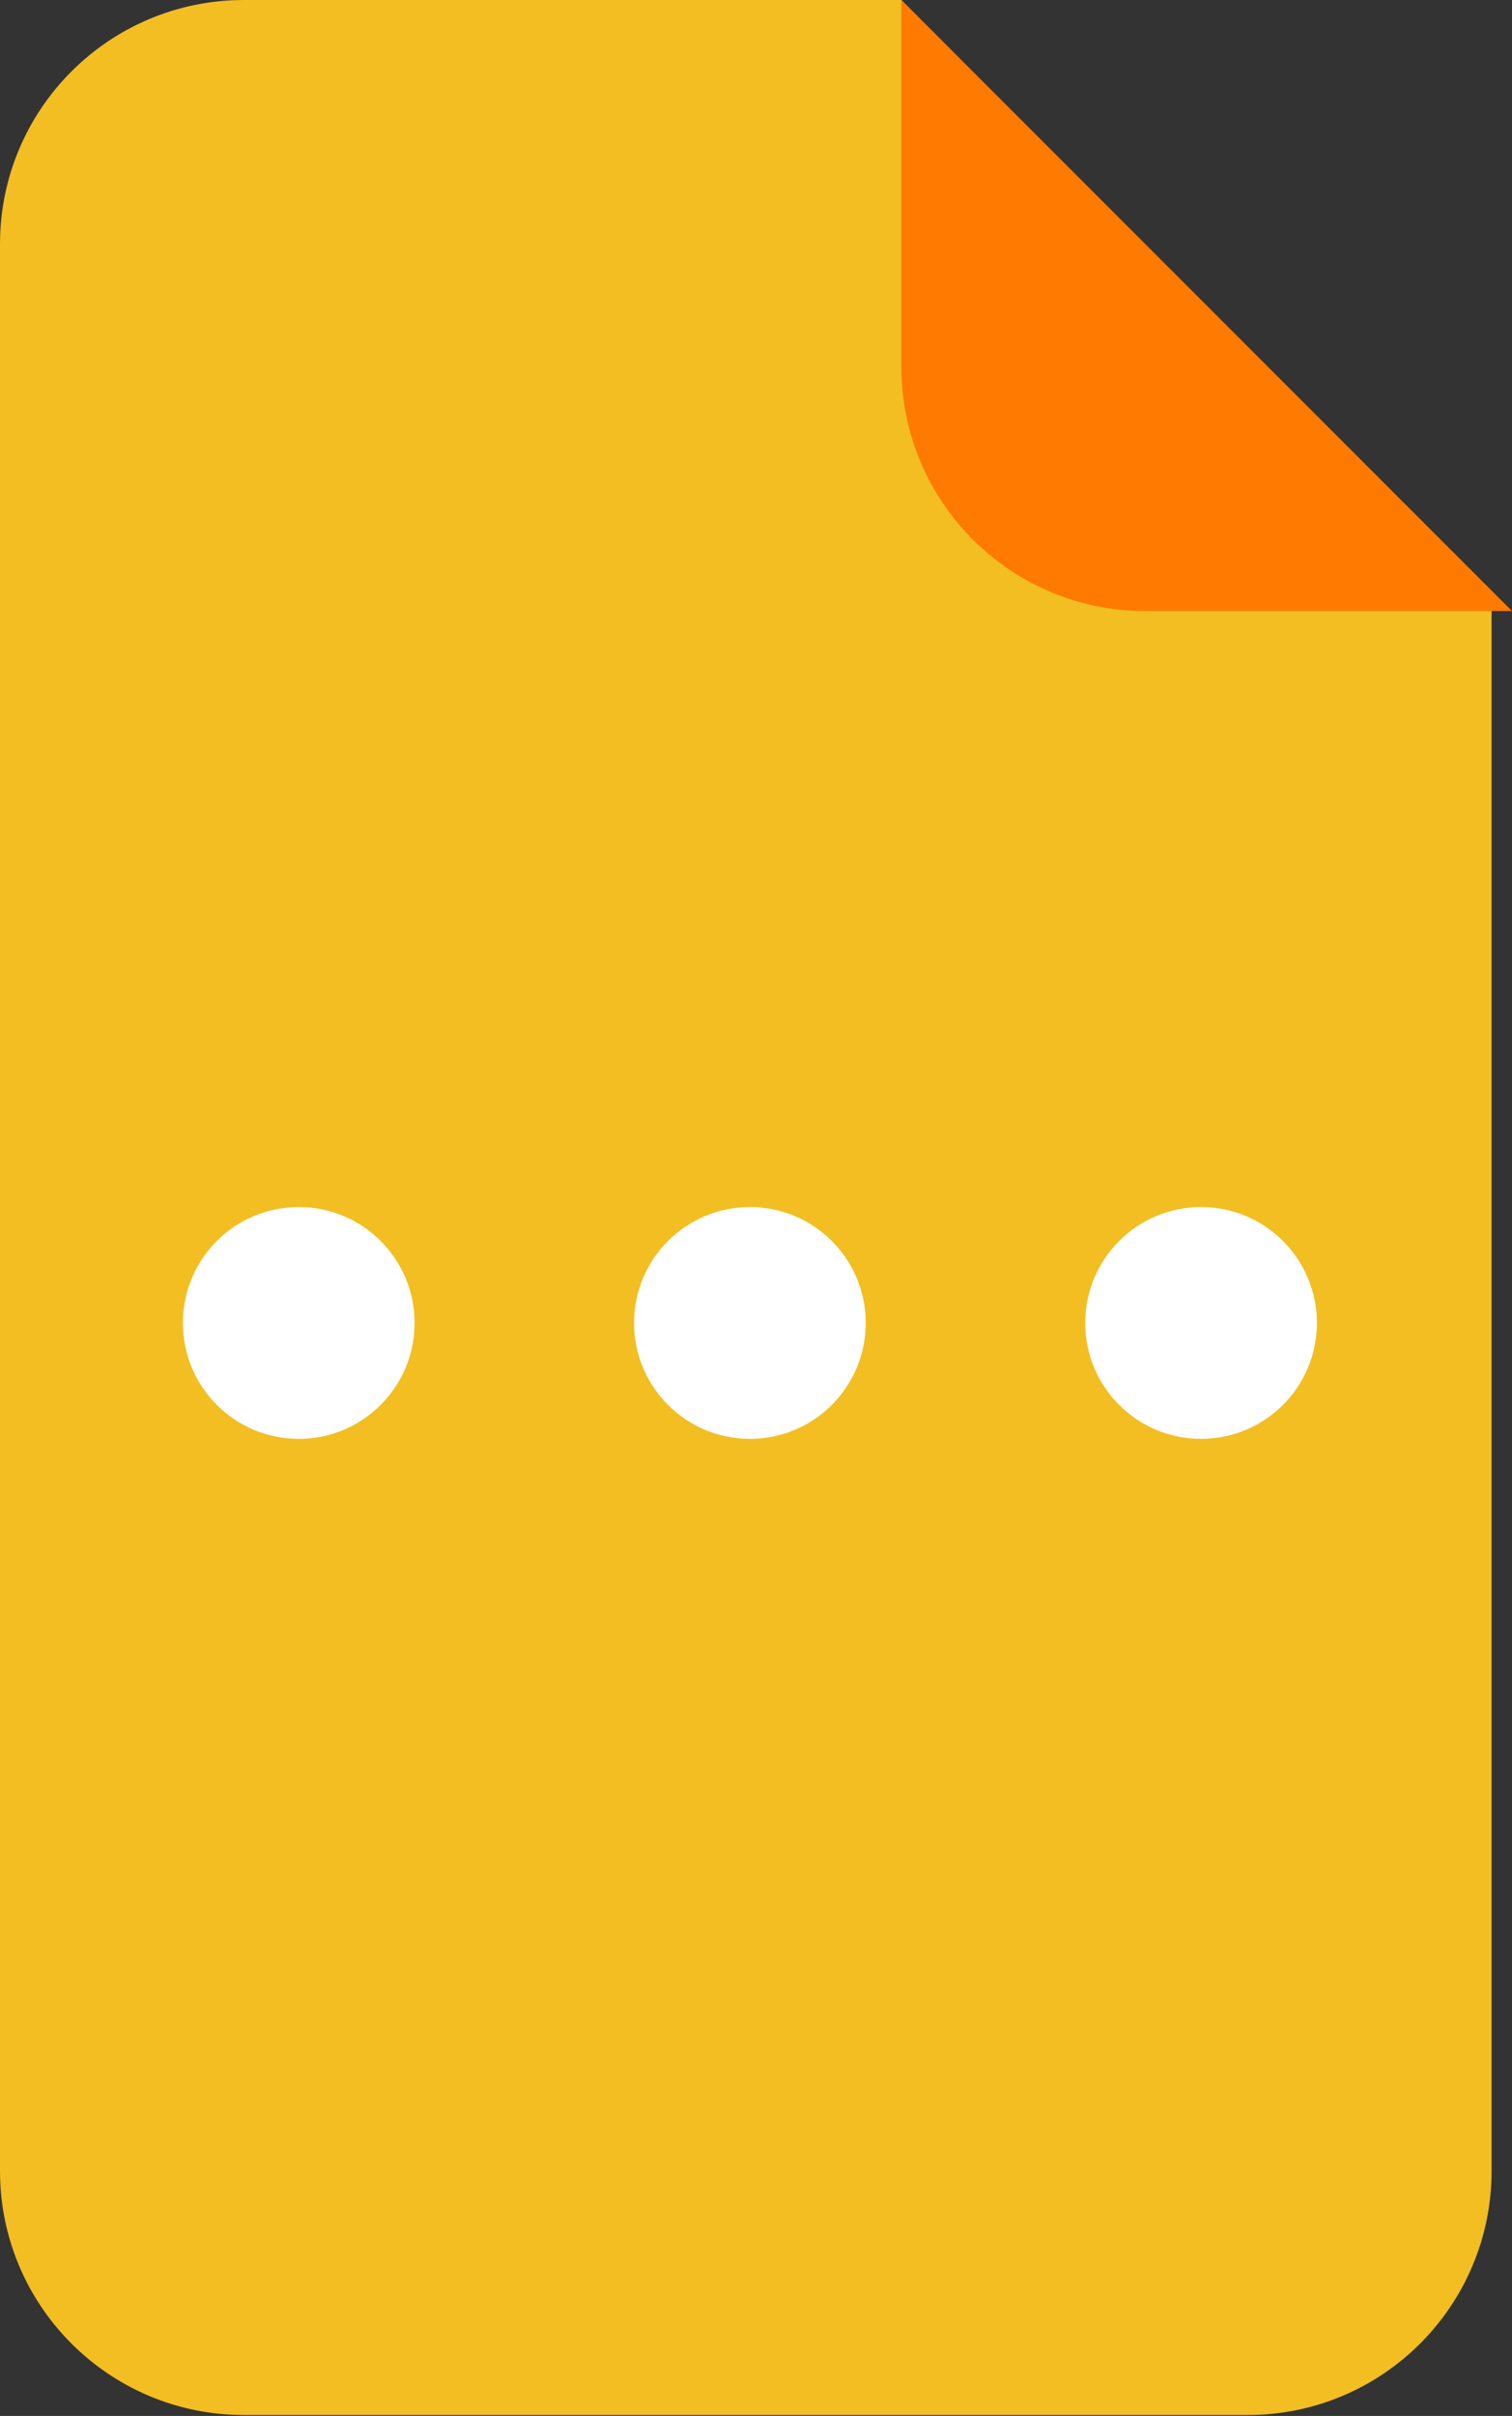 <svg width="124" height="198" viewBox="0 0 124 198" fill="none" xmlns="http://www.w3.org/2000/svg">
<rect x="0" y="0" width="124" height="198" fill="#333333" stroke="none"/>
<path fill-rule="evenodd" clip-rule="evenodd" d="M73.923 0H20C8.954 0 0 8.954 0 20V177.923C0 188.969 8.954 197.923 20 197.923H102.326C113.371 197.923 122.326 188.969 122.326 177.923V48.885L73.923 0Z" fill="#F2BE22"/>
<path d="M124 50.077L73.923 0V30.077C73.923 41.123 82.877 50.077 93.923 50.077H124Z" fill="#FF7A00"/>
<circle cx="24.5" cy="108.423" r="9.5" fill="white"/>
<circle cx="61.5" cy="108.423" r="9.5" fill="white"/>
<circle cx="98.5" cy="108.423" r="9.5" fill="white"/>
</svg>
